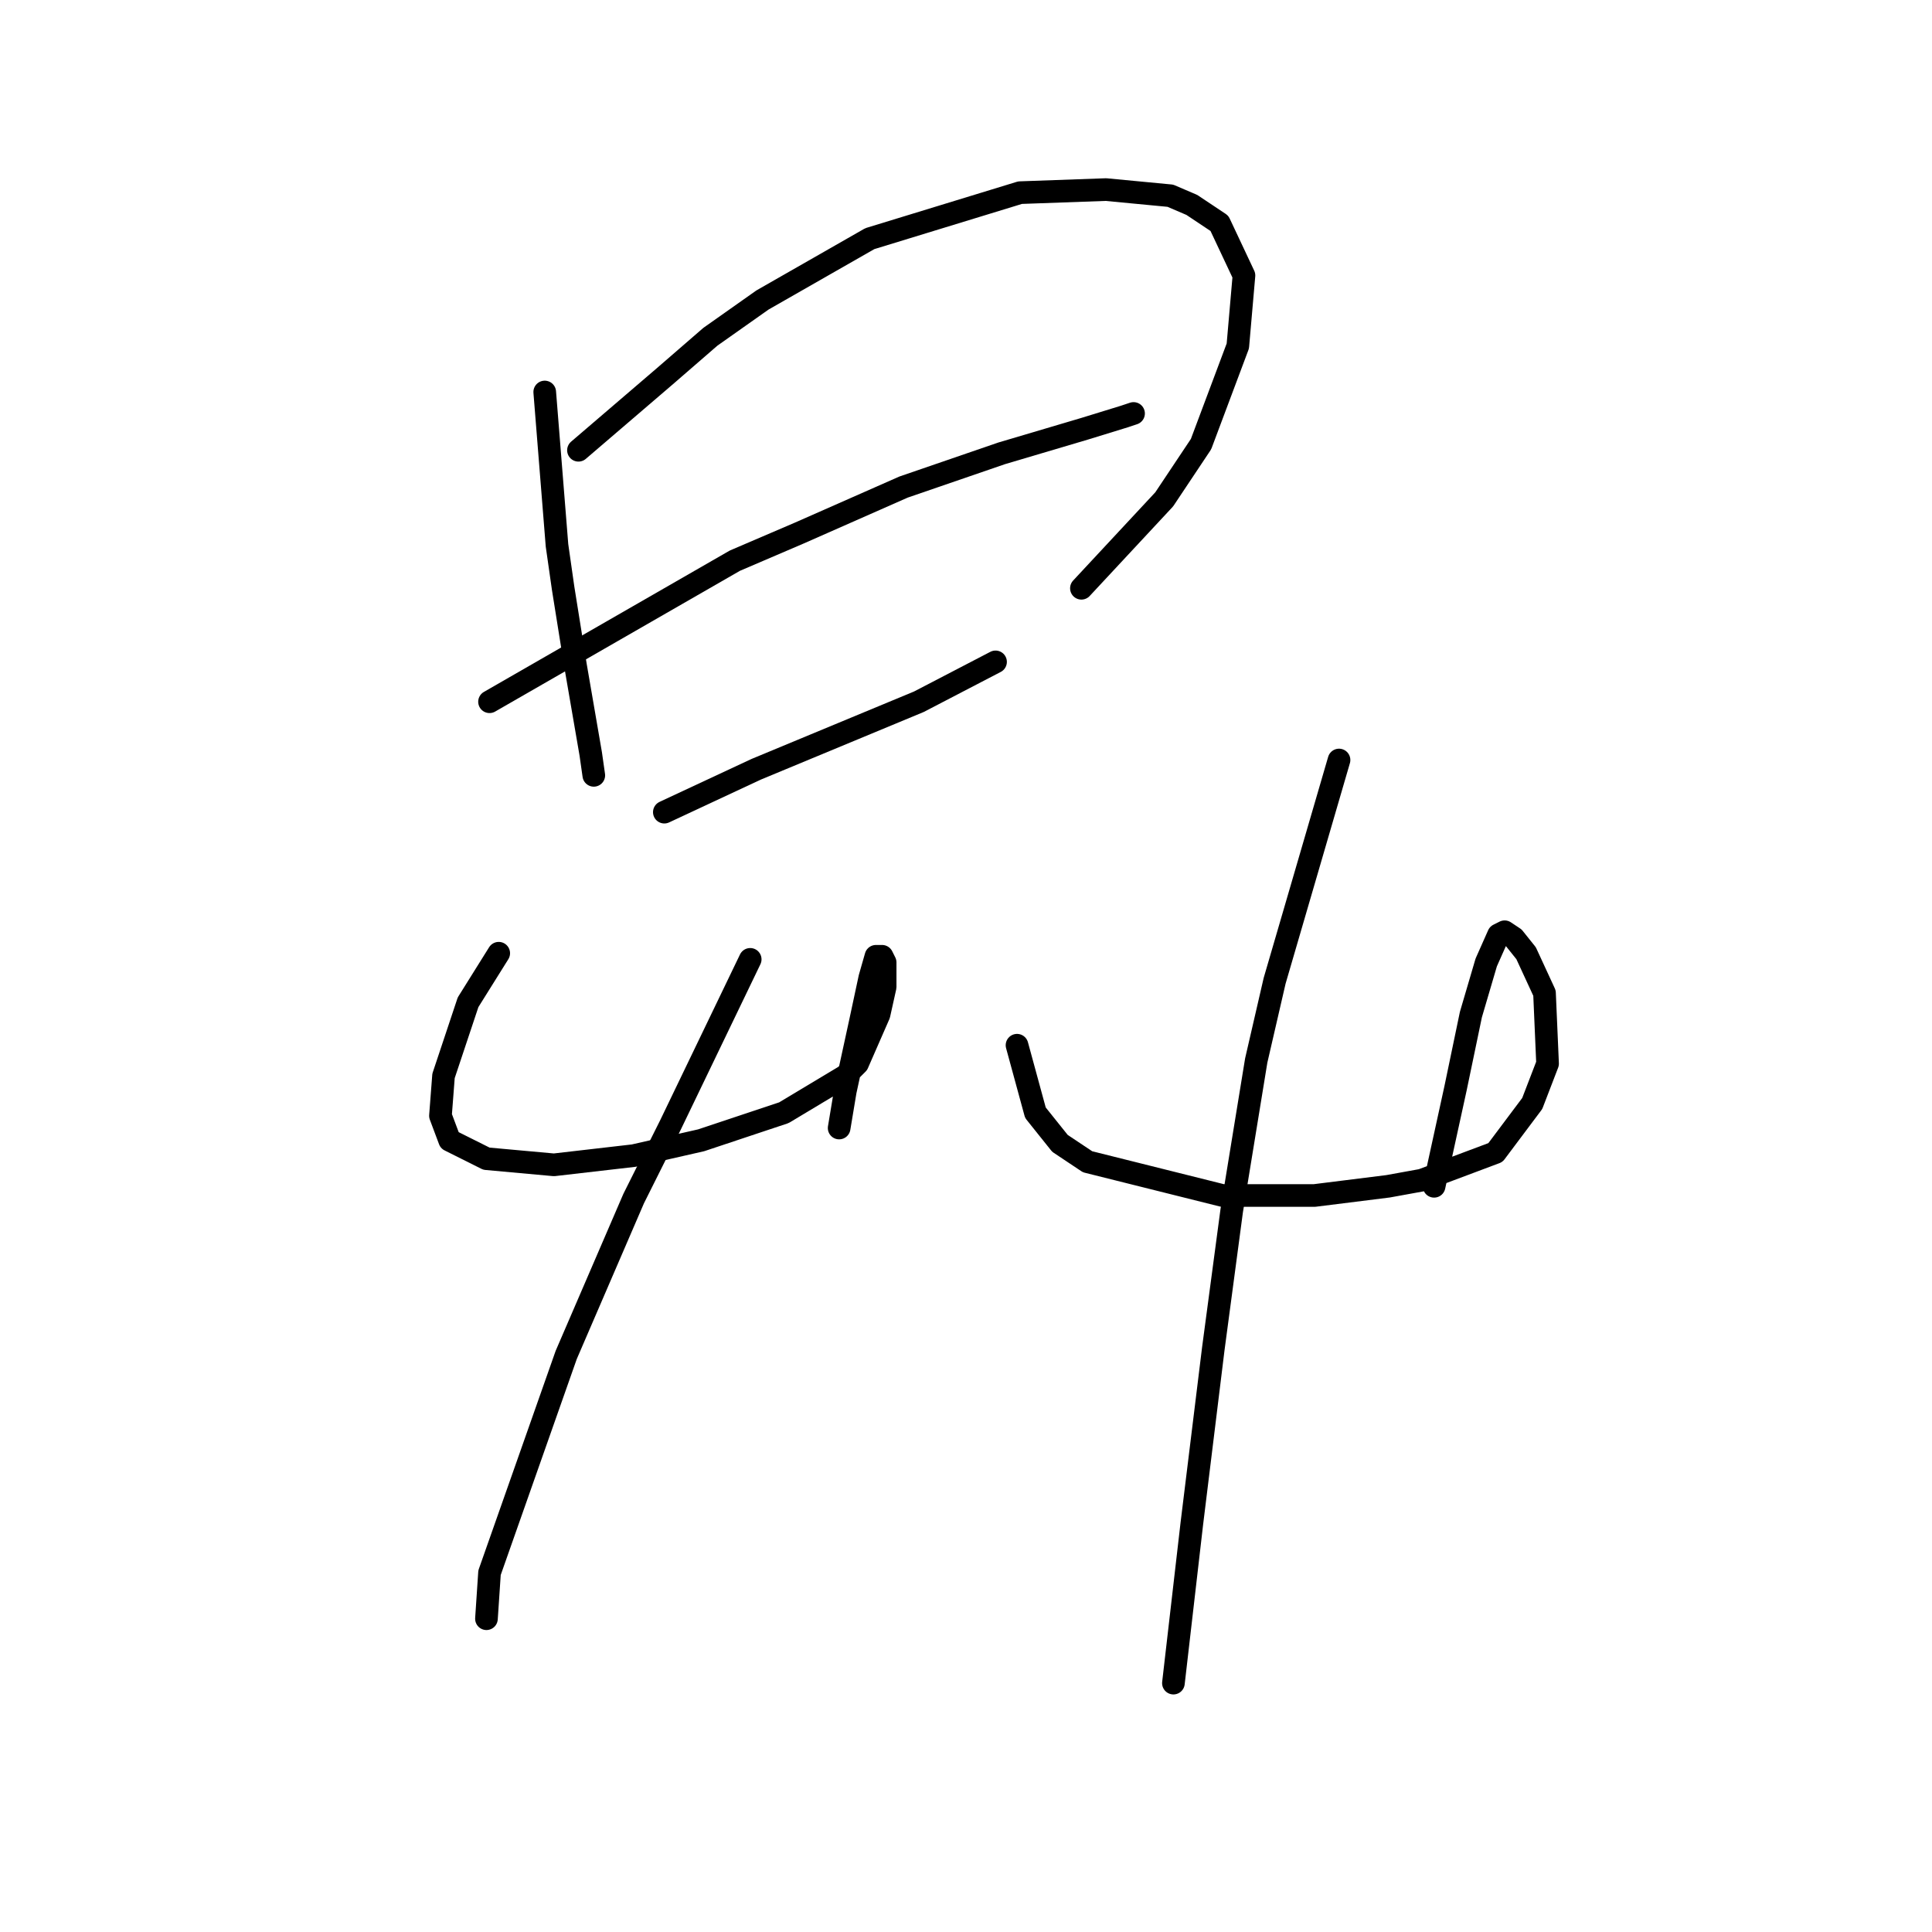 <?xml version="1.0" standalone="no"?>
    <svg width="256" height="256" xmlns="http://www.w3.org/2000/svg" version="1.1">
    <polyline stroke="black" stroke-width="3" stroke-linecap="round" fill="transparent" stroke-linejoin="round" points="72.179 51.942 72.992 62.101 73.805 72.26 74.618 77.949 76.243 88.108 78.275 99.893 78.681 102.737 78.681 102.737 " />
        <polyline stroke="black" stroke-width="3" stroke-linecap="round" fill="transparent" stroke-linejoin="round" points="76.649 59.663 82.339 54.786 88.028 49.91 94.123 44.627 101.031 39.751 115.254 31.623 135.166 25.528 146.544 25.121 155.078 25.934 157.923 27.153 161.58 29.591 164.831 36.5 164.018 45.846 159.142 58.85 154.265 66.164 143.293 77.949 143.293 77.949 " />
        <polyline stroke="black" stroke-width="3" stroke-linecap="round" fill="transparent" stroke-linejoin="round" points="64.865 92.985 81.119 83.638 97.374 74.292 105.908 70.634 119.724 64.539 132.728 60.069 143.7 56.818 148.983 55.192 150.202 54.786 150.202 54.786 " />
        <polyline stroke="black" stroke-width="3" stroke-linecap="round" fill="transparent" stroke-linejoin="round" points="88.028 107.614 94.123 104.769 100.219 101.925 121.756 92.985 131.915 87.702 131.915 87.702 " />
        <polyline stroke="black" stroke-width="3" stroke-linecap="round" fill="transparent" stroke-linejoin="round" points="66.084 126.307 64.052 129.557 62.02 132.808 60.801 136.466 58.769 142.561 58.363 147.844 59.582 151.095 64.458 153.533 73.399 154.346 83.964 153.127 92.904 151.095 100.219 148.657 103.876 147.438 112.003 142.561 113.629 140.936 116.473 134.434 117.286 130.777 117.286 128.745 117.286 127.526 116.88 126.713 116.067 126.713 115.254 129.557 114.035 135.247 112.003 144.593 111.191 149.469 111.191 149.469 " />
        <polyline stroke="black" stroke-width="3" stroke-linecap="round" fill="transparent" stroke-linejoin="round" points="99.406 127.119 94.123 138.091 88.84 149.063 83.964 158.816 75.024 179.54 64.865 208.392 64.458 214.488 64.458 214.488 " />
        <polyline stroke="black" stroke-width="3" stroke-linecap="round" fill="transparent" stroke-linejoin="round" points="134.76 138.497 135.979 142.967 137.198 147.438 140.449 151.501 144.106 153.939 161.986 158.409 174.177 158.409 183.93 157.19 188.4 156.378 198.153 152.72 203.029 146.218 205.061 140.936 204.655 131.589 202.216 126.306 200.591 124.275 199.372 123.462 198.559 123.868 196.934 127.526 194.902 134.434 192.87 144.187 190.026 157.19 190.026 157.19 " />
        <polyline stroke="black" stroke-width="3" stroke-linecap="round" fill="transparent" stroke-linejoin="round" points="177.428 100.705 174.584 110.458 171.739 120.211 168.894 129.964 166.456 140.529 163.205 160.441 160.767 178.728 157.923 201.891 155.484 223.022 155.484 223.022 " />
        </svg>